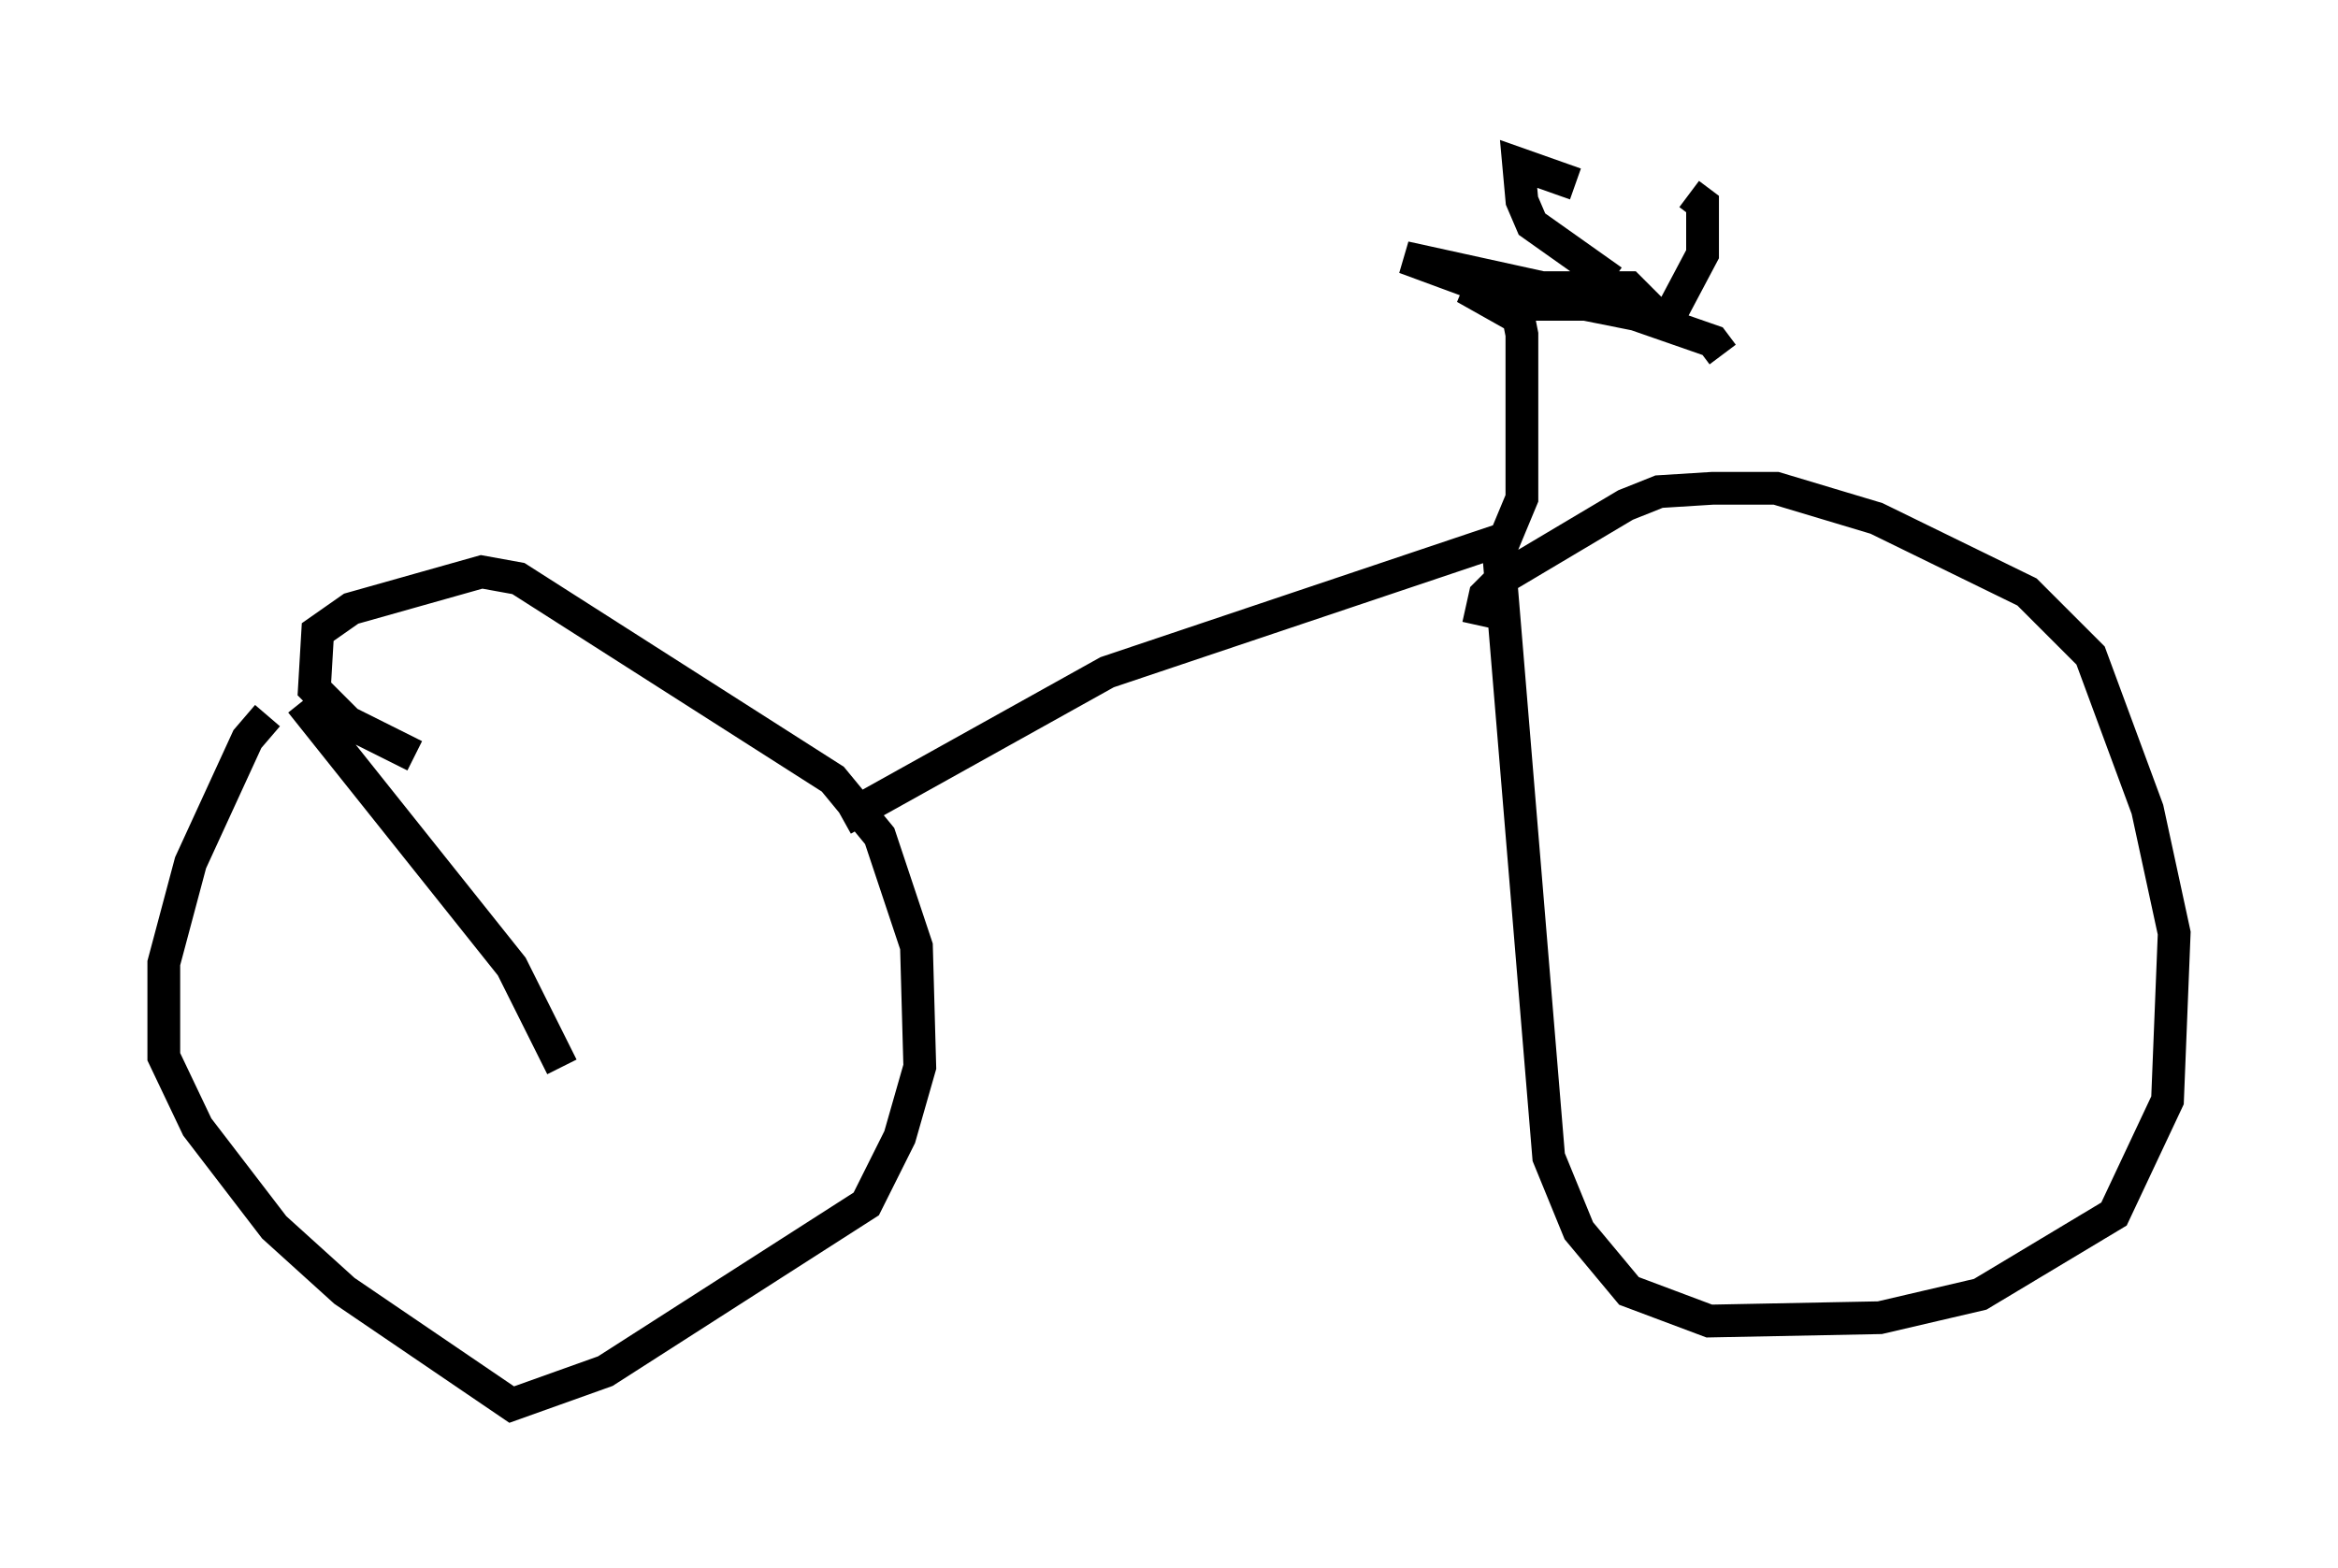 <?xml version="1.0" encoding="utf-8" ?>
<svg baseProfile="full" height="47.873" version="1.1" width="71.353" xmlns="http://www.w3.org/2000/svg" xmlns:ev="http://www.w3.org/2001/xml-events" xmlns:xlink="http://www.w3.org/1999/xlink"><defs /><rect fill="white" height="47.873" width="71.353" x="0" y="0" /><path d="M8.777, 21.64 m-0.613, 0.204 l-0.613, 0.715 -1.735, 3.777 l-0.817, 3.063 0.0, 2.858 l1.021, 2.144 2.348, 3.063 l2.144, 1.94 5.104, 3.471 l2.858, -1.021 7.963, -5.104 l1.021, -2.042 0.613, -2.144 l-0.102, -3.675 -1.123, -3.369 l-1.429, -1.735 -9.596, -6.125 l-1.123, -0.204 -3.981, 1.123 l-1.021, 0.715 -0.102, 1.735 l1.021, 1.021 2.042, 1.021 m13.067, 1.94 l8.065, -4.492 12.148, -4.083 l0.51, -1.225 0.0, -5.002 l-0.102, -0.51 -1.633, -0.919 l1.838, 0.51 3.675, 0.0 l-0.51, -0.51 -2.654, 0.0 l-4.185, -0.919 1.94, 0.715 l5.104, 1.021 2.348, 0.817 l0.306, 0.408 m-6.84, 6.023 l1.531, 18.477 0.919, 2.246 l1.531, 1.838 2.45, 0.919 l5.206, -0.102 3.063, -0.715 l4.083, -2.45 1.633, -3.471 l0.204, -5.104 -0.817, -3.777 l-1.735, -4.696 -1.94, -1.94 l-4.594, -2.246 -3.063, -0.919 l-1.94, 0.0 -1.633, 0.102 l-1.021, 0.408 -3.777, 2.246 l-0.51, 0.51 -0.204, 0.919 m5.308, -9.29 l0.613, -0.306 0.919, -1.735 l0.0, -1.531 -0.408, -0.306 m-2.348, 2.654 l-2.45, -1.735 -0.306, -0.715 l-0.102, -1.123 1.735, 0.613 m-38.894, 15.823 l6.431, 8.065 1.531, 3.063 " fill="none" stroke="black" stroke-width="1" /></svg>